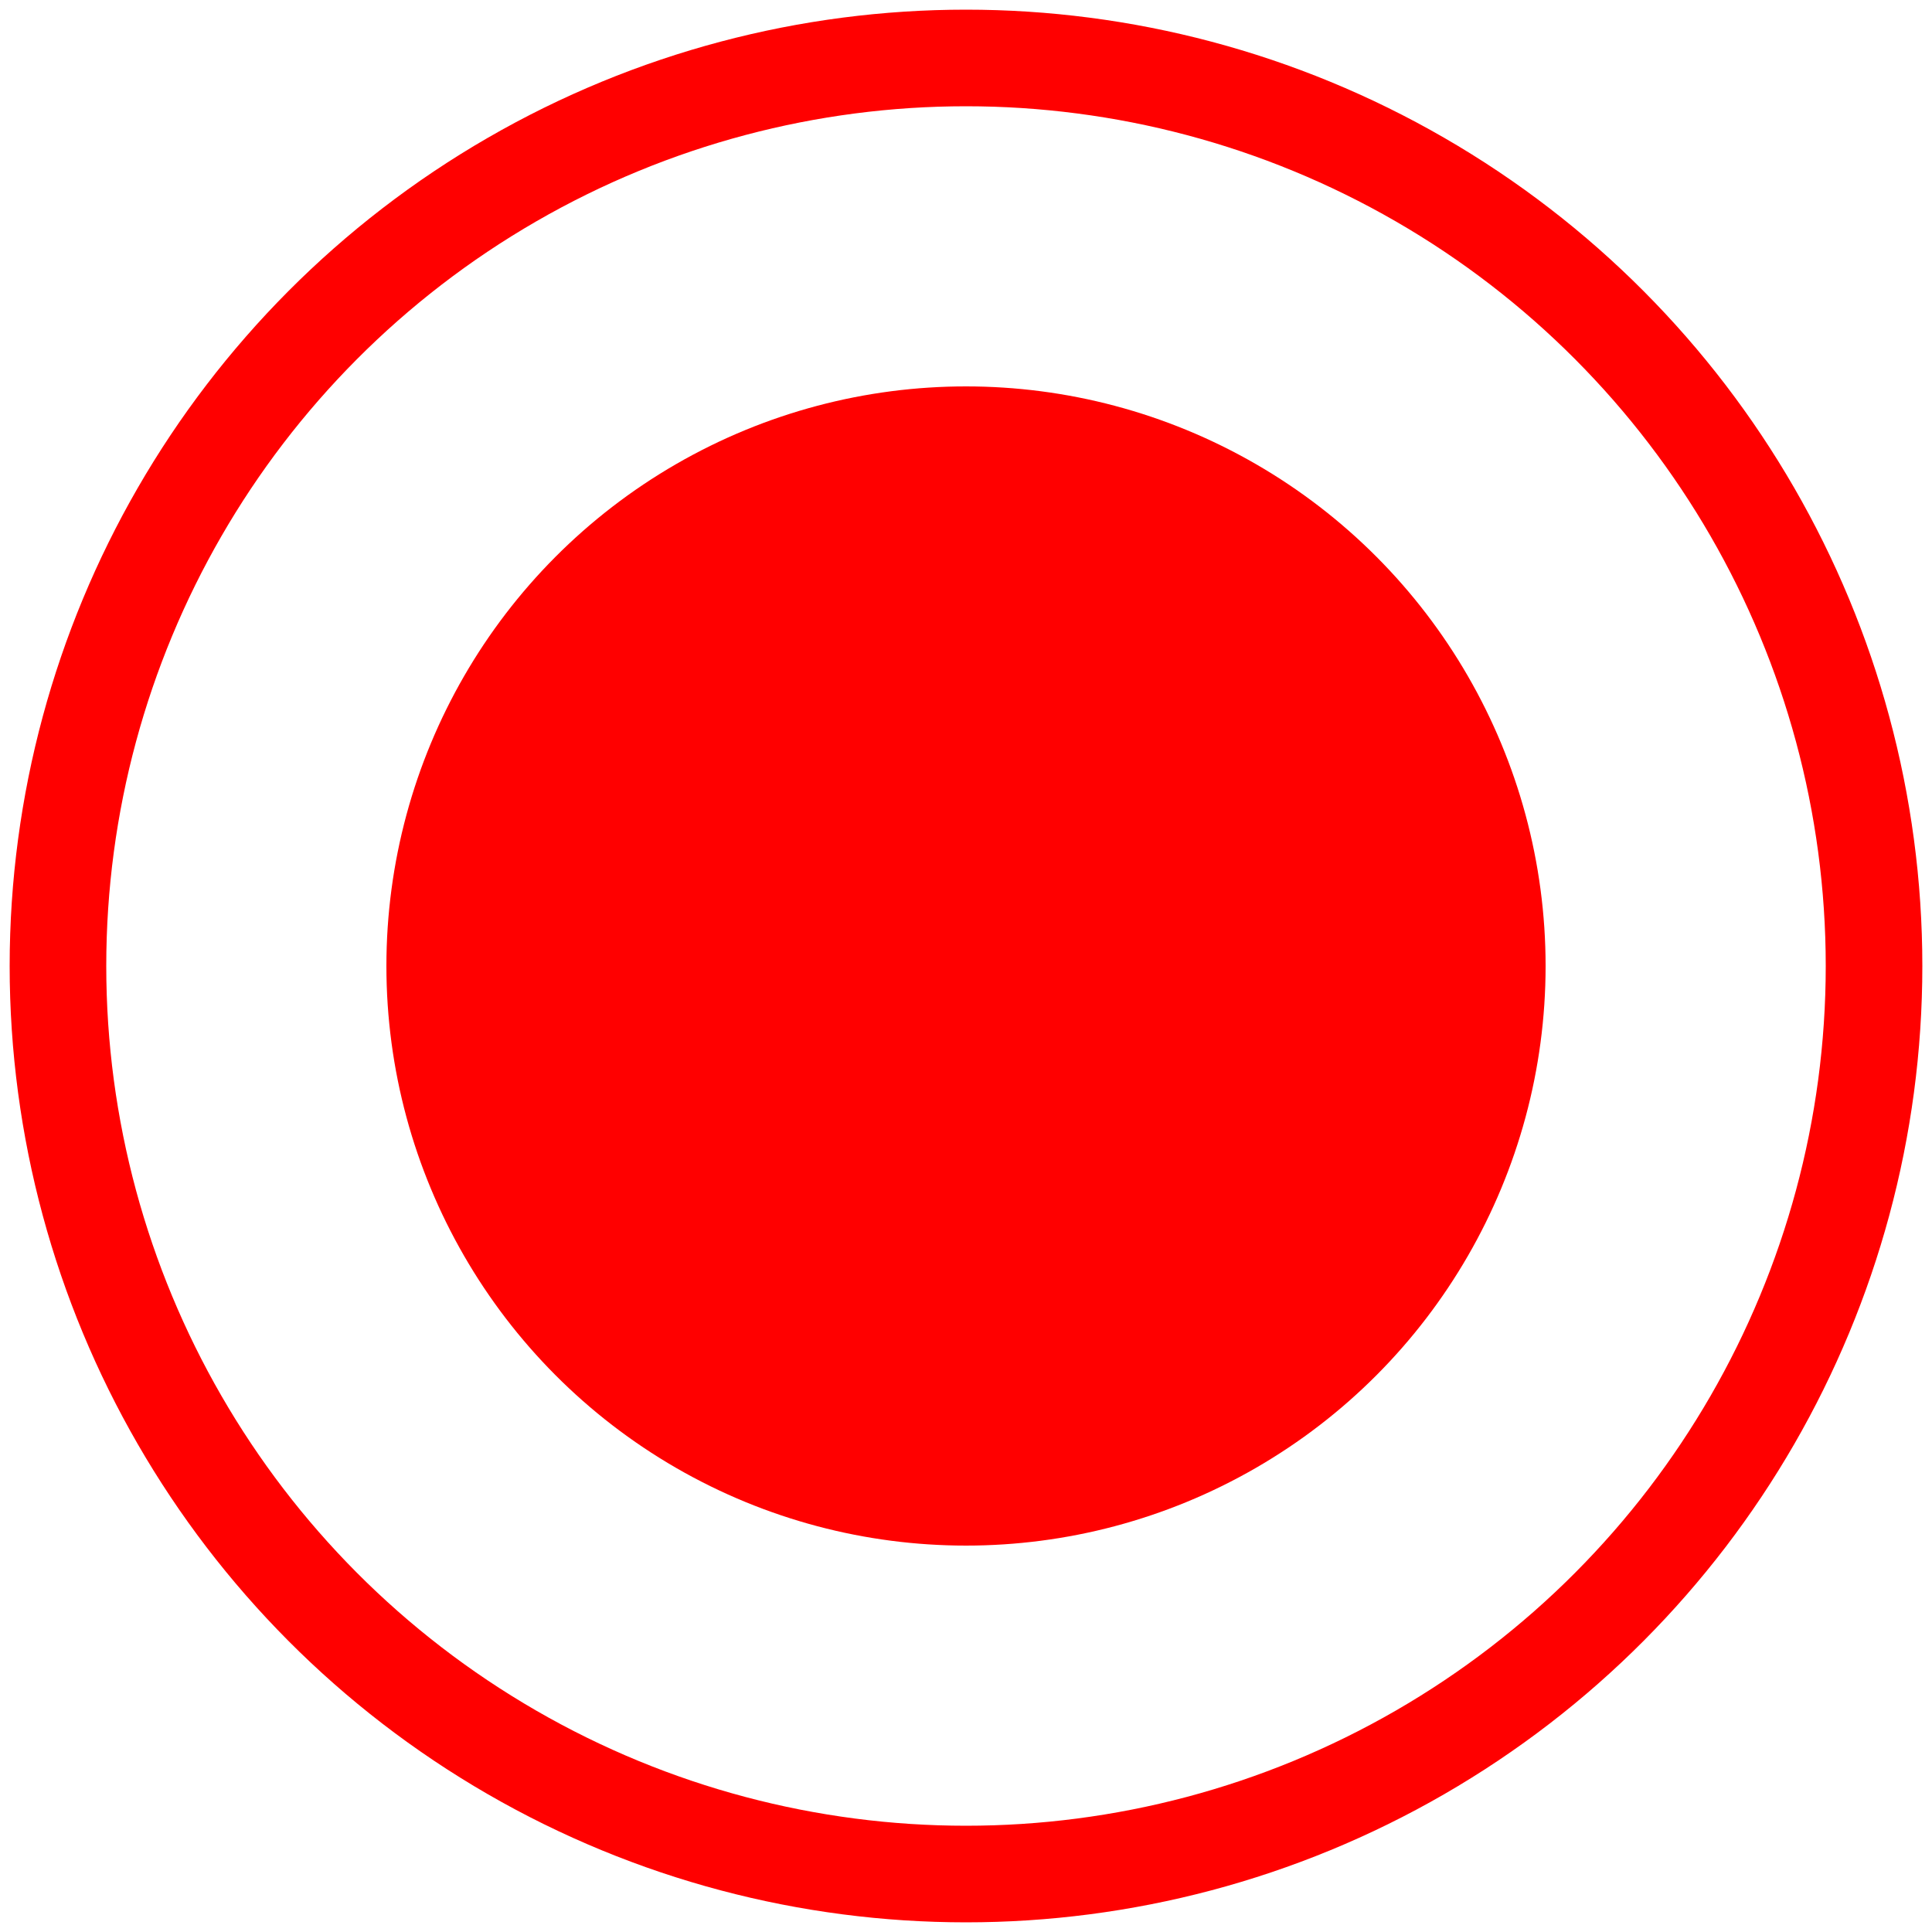 <svg width="100" height="100" viewBox="0 0 100 100" fill="none" xmlns="http://www.w3.org/2000/svg">
<circle cx="50" cy="50" r="47" stroke="#FF0000" stroke-width="5"/>
<circle cx="50" cy="50" r="24" fill="#FF0000" stroke="#FF0000" stroke-width="12"/>
</svg>
